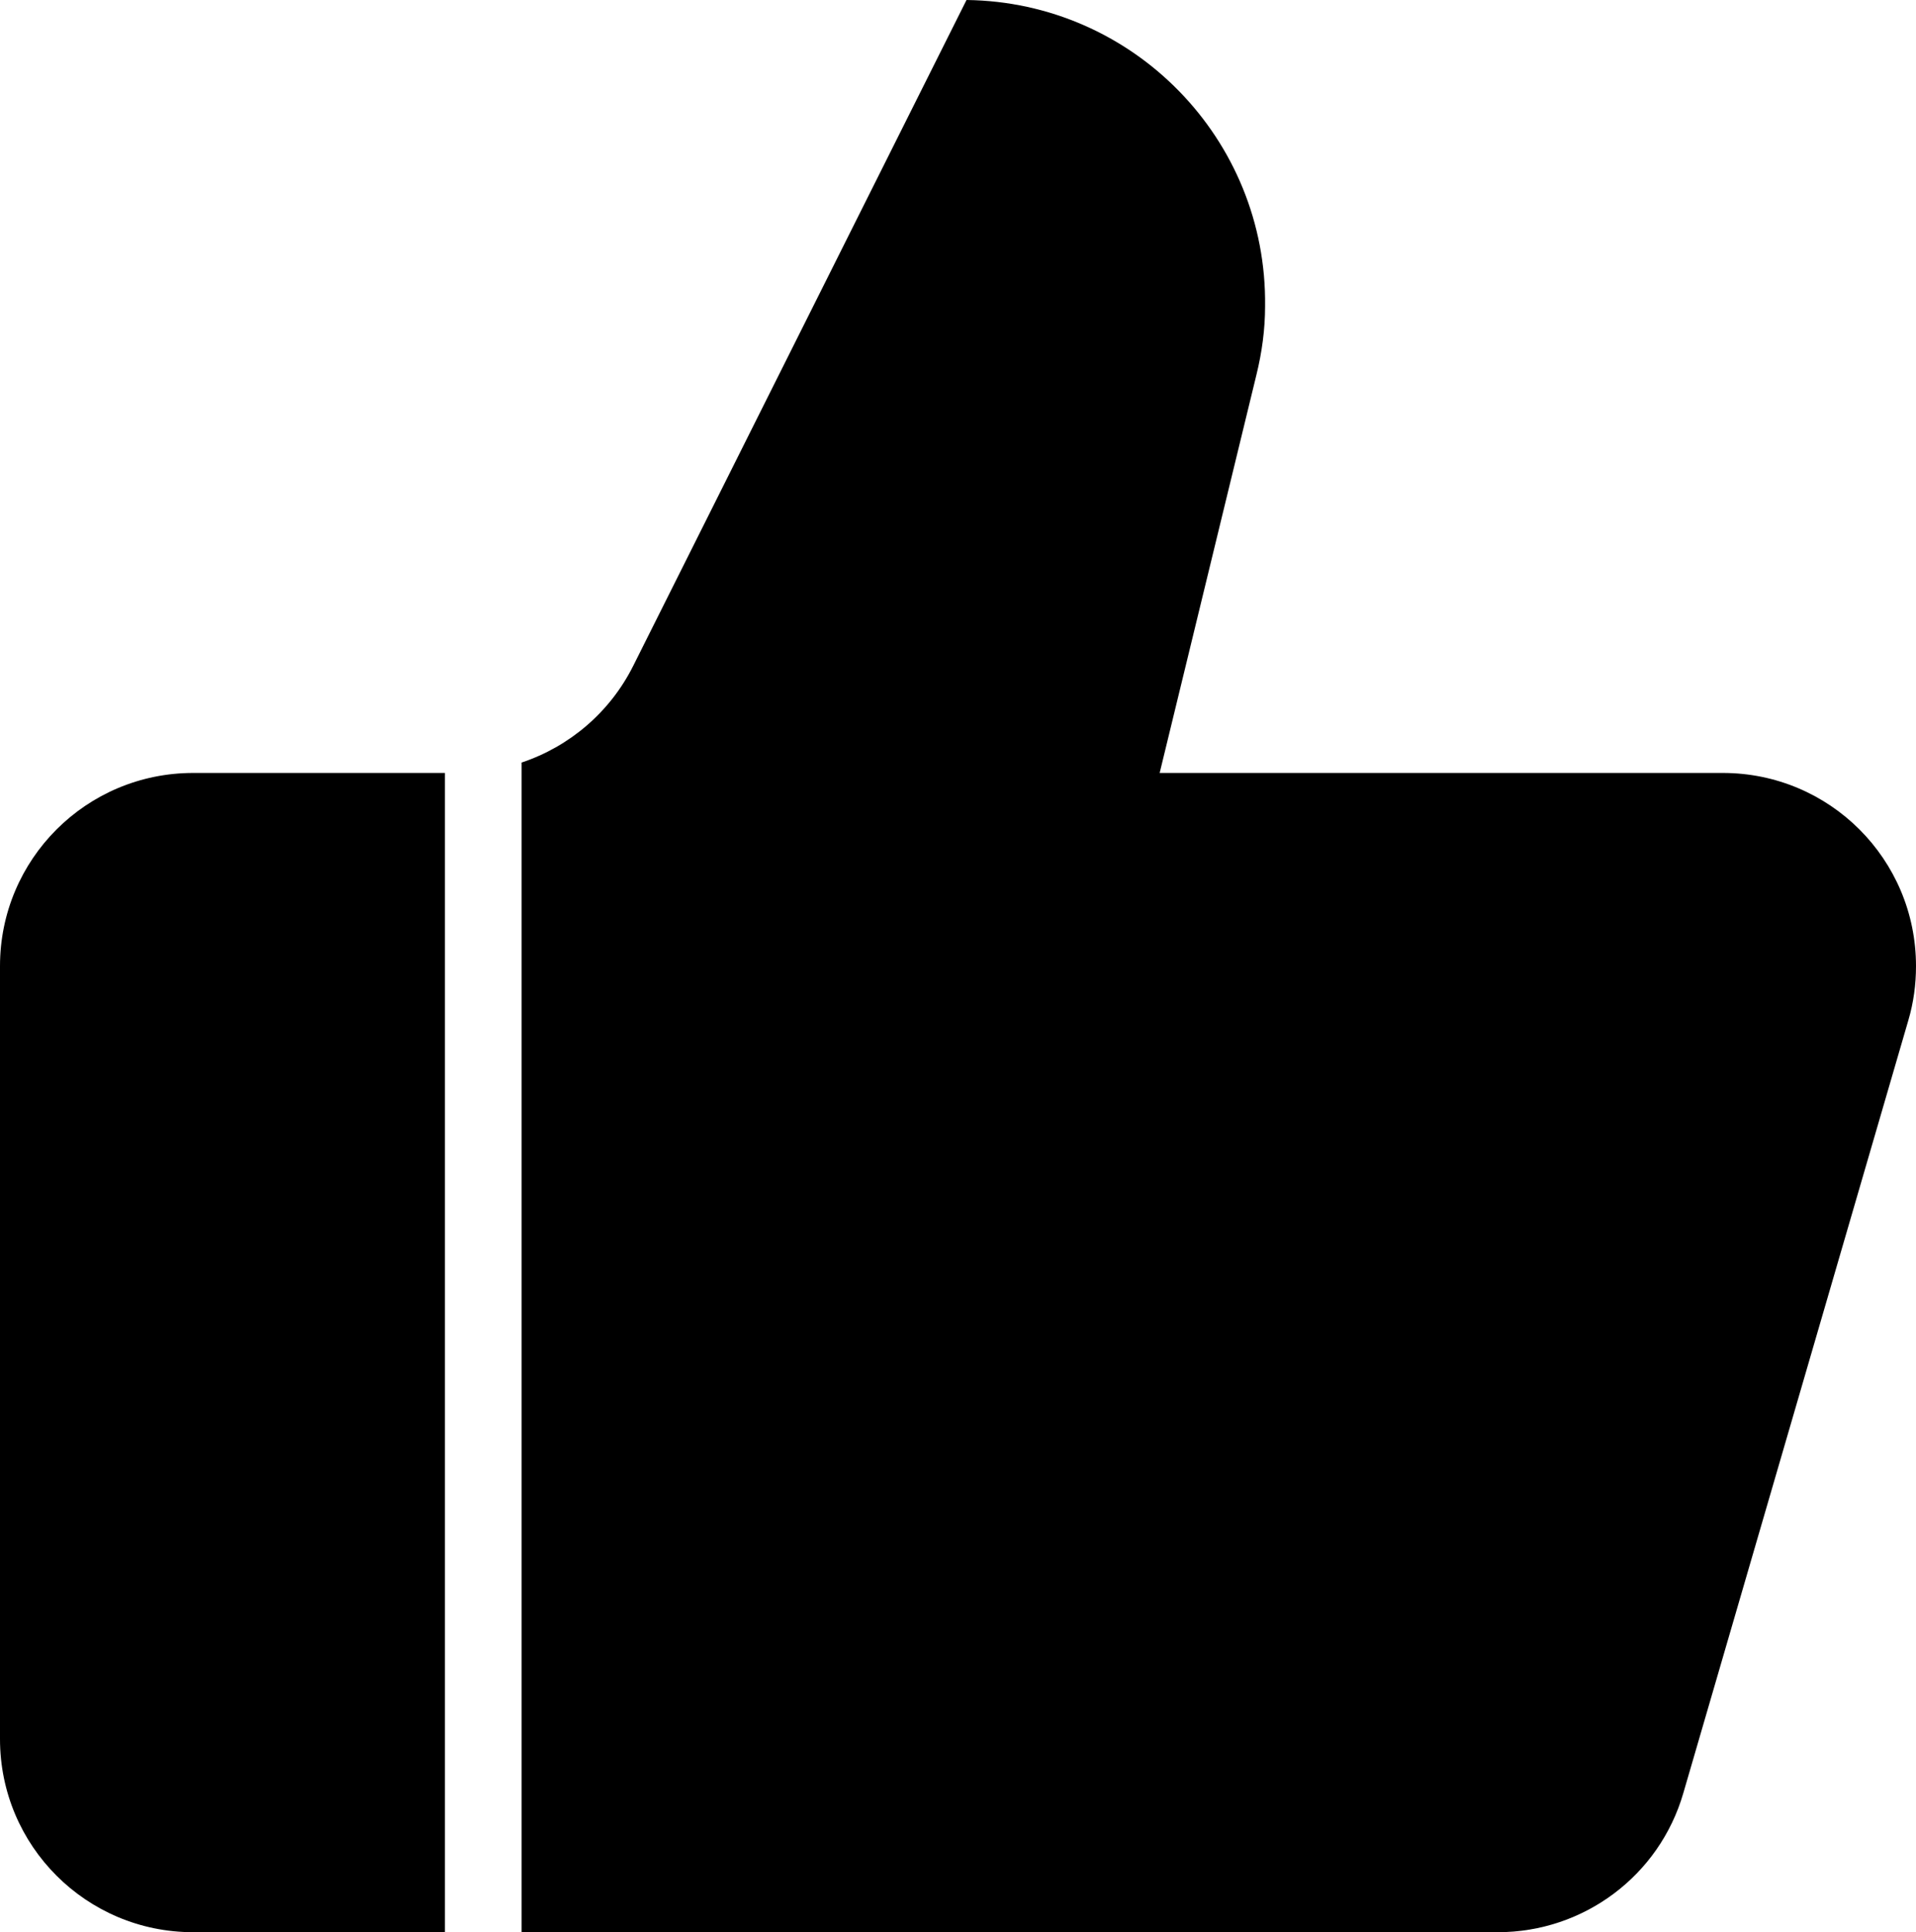 <?xml version="1.0" encoding="UTF-8"?>
<svg id="Calque_2" data-name="Calque 2" xmlns="http://www.w3.org/2000/svg" viewBox="0 0 55.25 55.72">
      <path class="cls-1" d="m12.83,22.29h-7.26c-3.08,0-5.57,2.49-5.57,5.57v22.29c0,3.08,2.49,5.57,5.57,5.57h7.26V22.29Z"/>
      <path class="cls-1" d="m49.68,22.29h-16.24l2.79-11.48c.16-.65.25-1.31.25-1.98.06-4.82-3.8-8.77-8.61-8.83l-9.61,19.2c-.67,1.34-1.84,2.33-3.22,2.79v33.73h28.15c2.48,0,4.66-1.63,5.35-4.01l6.49-22.29c.15-.51.22-1.03.22-1.56,0-3.08-2.49-5.57-5.57-5.57Z"/>
</svg>